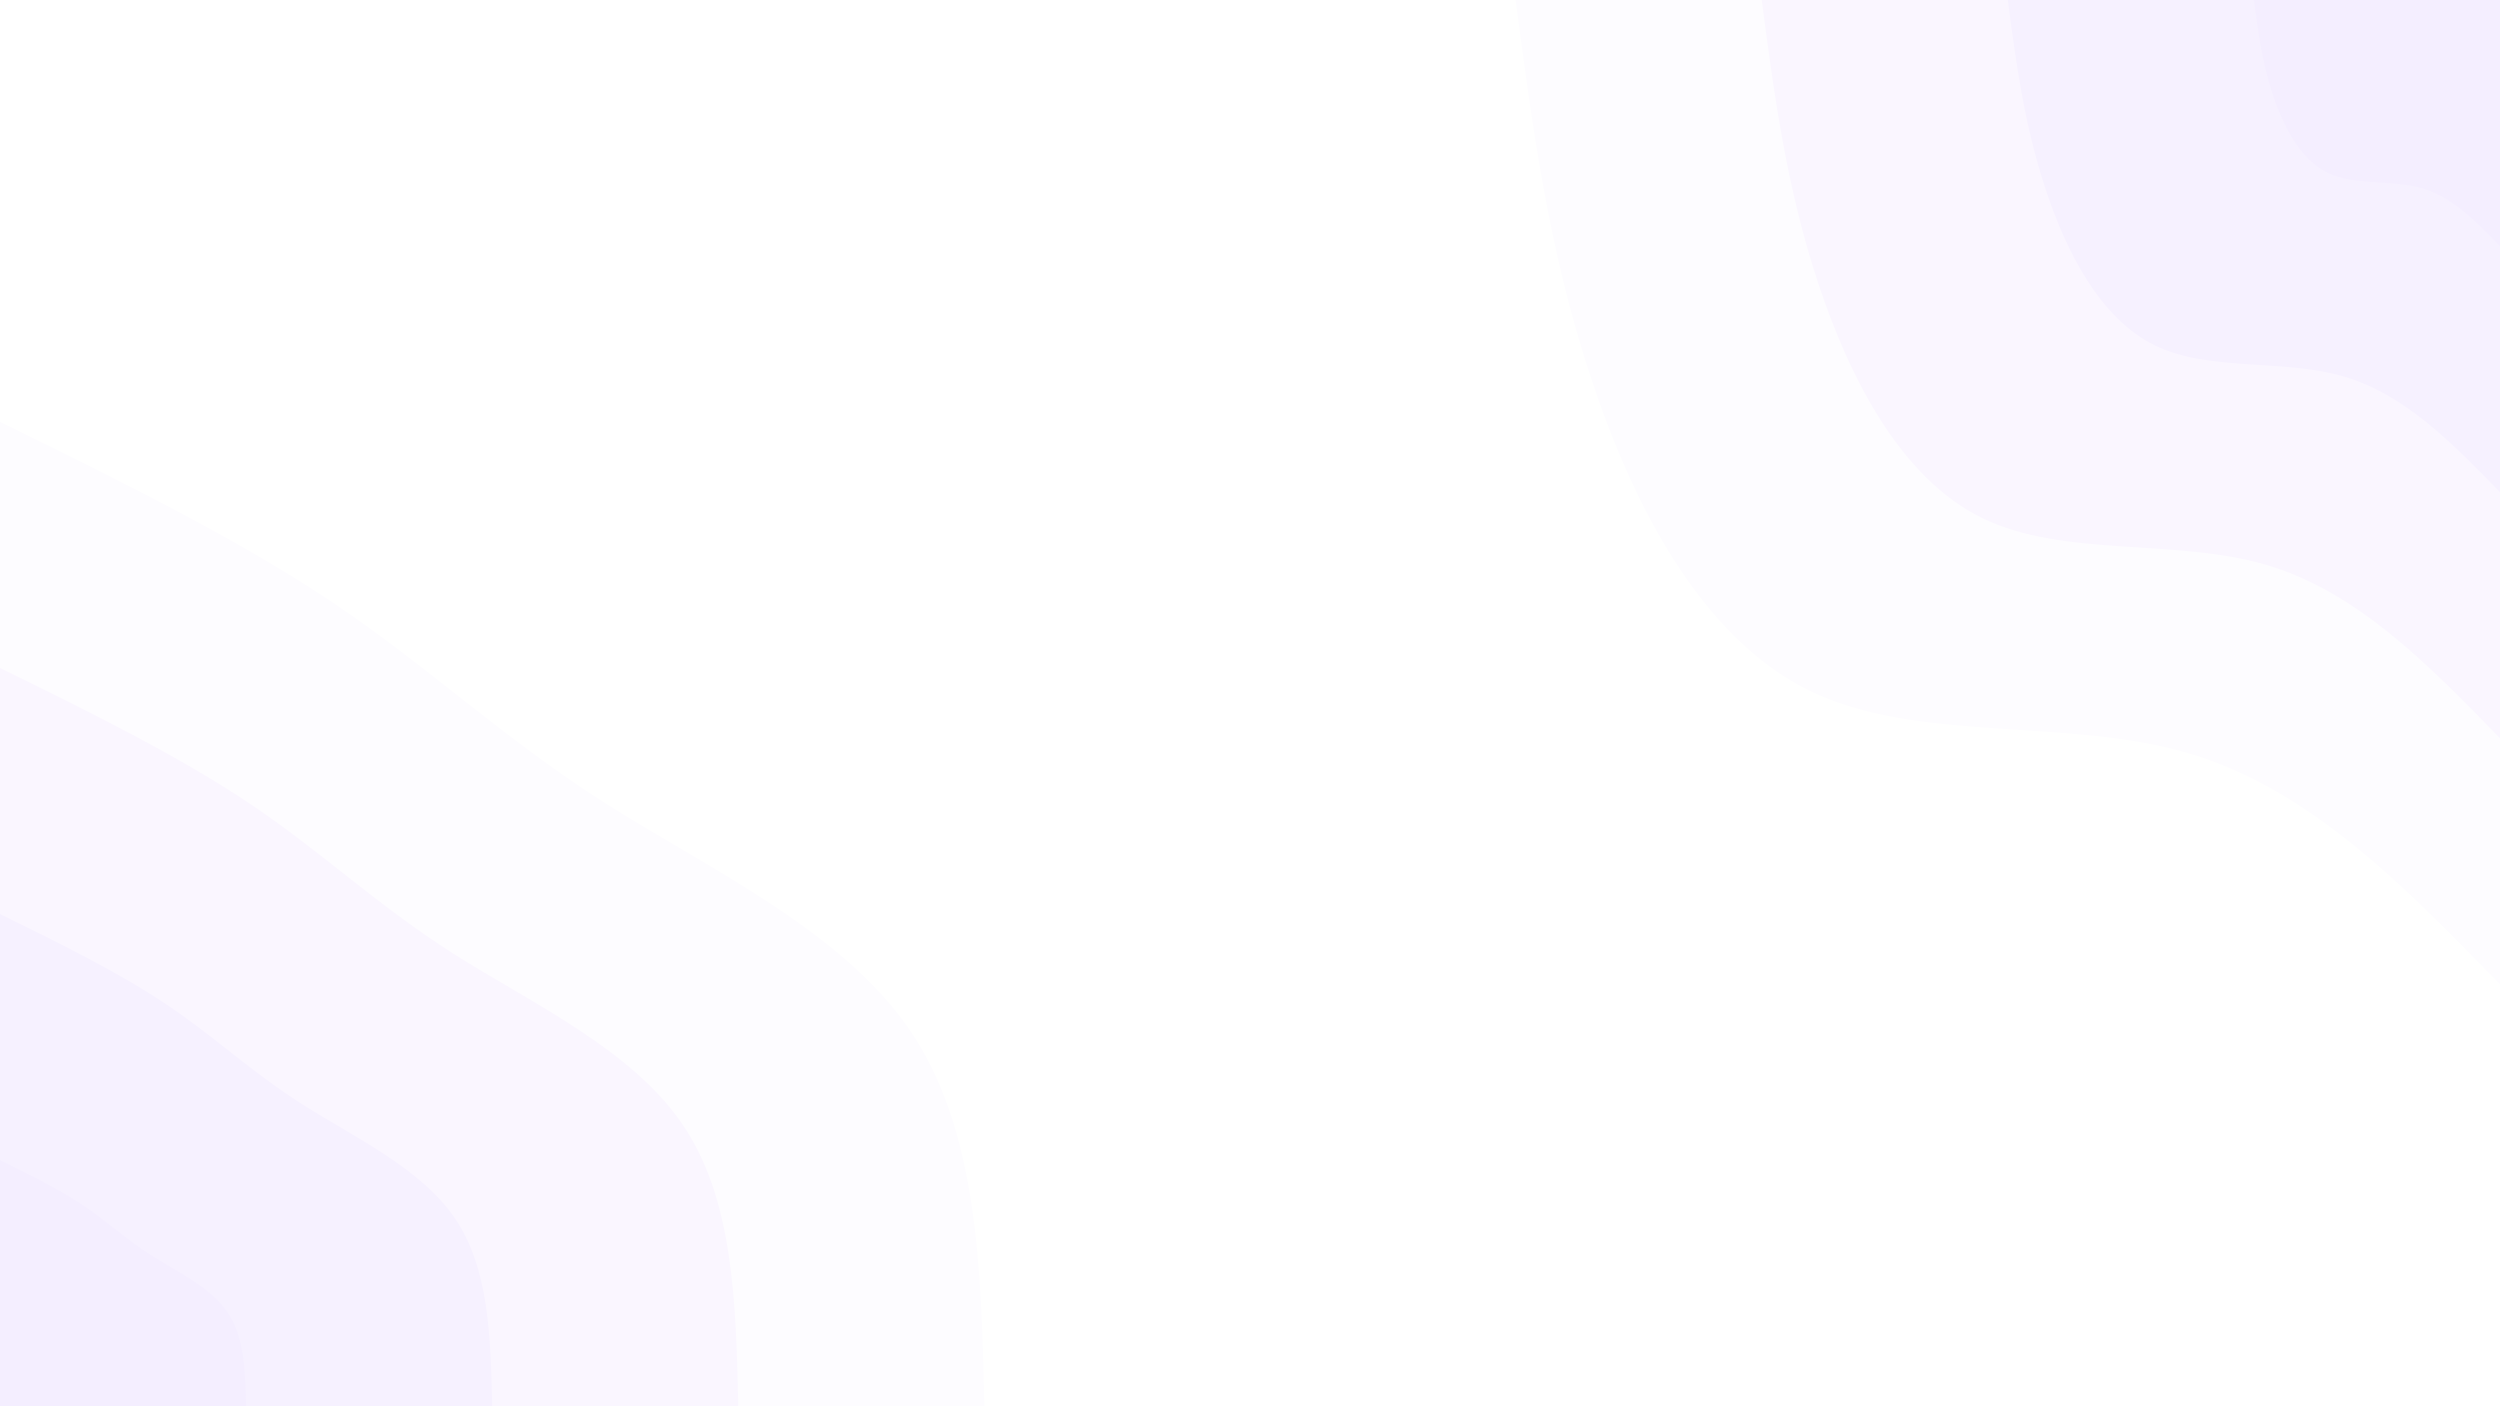 <svg id="visual" viewBox="0 0 960 540" width="960" height="540" xmlns="http://www.w3.org/2000/svg" xmlns:xlink="http://www.w3.org/1999/xlink" version="1.1"><rect x="0" y="0" width="960" height="540" fill="#ffffff"></rect><defs><linearGradient id="grad1_0" x1="43.8%" y1="0%" x2="100%" y2="100%"><stop offset="14.444%" stop-color="#f4eeff" stop-opacity="1"></stop><stop offset="85.556%" stop-color="#f4eeff" stop-opacity="1"></stop></linearGradient></defs><defs><linearGradient id="grad1_1" x1="43.8%" y1="0%" x2="100%" y2="100%"><stop offset="14.444%" stop-color="#f4eeff" stop-opacity="1"></stop><stop offset="85.556%" stop-color="#f8f4ff" stop-opacity="1"></stop></linearGradient></defs><defs><linearGradient id="grad1_2" x1="43.8%" y1="0%" x2="100%" y2="100%"><stop offset="14.444%" stop-color="#fbf9ff" stop-opacity="1"></stop><stop offset="85.556%" stop-color="#f8f4ff" stop-opacity="1"></stop></linearGradient></defs><defs><linearGradient id="grad1_3" x1="43.8%" y1="0%" x2="100%" y2="100%"><stop offset="14.444%" stop-color="#fbf9ff" stop-opacity="1"></stop><stop offset="85.556%" stop-color="#ffffff" stop-opacity="1"></stop></linearGradient></defs><defs><linearGradient id="grad2_0" x1="0%" y1="0%" x2="56.3%" y2="100%"><stop offset="14.444%" stop-color="#f4eeff" stop-opacity="1"></stop><stop offset="85.556%" stop-color="#f4eeff" stop-opacity="1"></stop></linearGradient></defs><defs><linearGradient id="grad2_1" x1="0%" y1="0%" x2="56.3%" y2="100%"><stop offset="14.444%" stop-color="#f8f4ff" stop-opacity="1"></stop><stop offset="85.556%" stop-color="#f4eeff" stop-opacity="1"></stop></linearGradient></defs><defs><linearGradient id="grad2_2" x1="0%" y1="0%" x2="56.3%" y2="100%"><stop offset="14.444%" stop-color="#f8f4ff" stop-opacity="1"></stop><stop offset="85.556%" stop-color="#fbf9ff" stop-opacity="1"></stop></linearGradient></defs><defs><linearGradient id="grad2_3" x1="0%" y1="0%" x2="56.3%" y2="100%"><stop offset="14.444%" stop-color="#ffffff" stop-opacity="1"></stop><stop offset="85.556%" stop-color="#fbf9ff" stop-opacity="1"></stop></linearGradient></defs><g transform="translate(960, 0)"><path d="M0 378C-36.5 340.5 -73 302.9 -119.8 289.2C-166.5 275.4 -223.6 285.5 -265.2 265.2C-306.8 244.8 -333 193.9 -349.2 144.7C-365.5 95.4 -371.7 47.7 -378 0L0 0Z" fill="#fdfcff"></path><path d="M0 283.5C-27.4 255.3 -54.8 227.2 -89.8 216.9C-124.9 206.6 -167.7 214.2 -198.9 198.9C-230.1 183.6 -249.7 145.4 -261.9 108.5C-274.1 71.5 -278.8 35.8 -283.5 0L0 0Z" fill="#faf6ff"></path><path d="M0 189C-18.3 170.2 -36.5 151.5 -59.9 144.6C-83.3 137.7 -111.8 142.8 -132.6 132.6C-153.4 122.4 -166.5 97 -174.6 72.3C-182.7 47.7 -185.9 23.8 -189 0L0 0Z" fill="#f6f1ff"></path><path d="M0 94.5C-9.1 85.1 -18.3 75.7 -29.9 72.3C-41.6 68.9 -55.9 71.4 -66.3 66.3C-76.7 61.2 -83.2 48.5 -87.3 36.2C-91.4 23.8 -92.9 11.9 -94.5 0L0 0Z" fill="#f4eeff"></path></g><g transform="translate(0, 540)"><path d="M0 -378C45.6 -355.6 91.1 -333.2 127.8 -308.6C164.5 -284 192.3 -257.2 231.9 -231.9C271.5 -206.7 322.9 -183 349.2 -144.7C375.5 -106.3 376.8 -53.1 378 0L0 0Z" fill="#fdfcff"></path><path d="M0 -283.5C34.2 -266.7 68.3 -249.9 95.9 -231.4C123.4 -213 144.2 -192.9 173.9 -173.9C203.7 -155 242.2 -137.3 261.9 -108.5C281.7 -79.7 282.6 -39.8 283.5 0L0 0Z" fill="#faf6ff"></path><path d="M0 -189C22.8 -177.8 45.6 -166.6 63.9 -154.3C82.3 -142 96.2 -128.6 116 -116C135.8 -103.4 161.5 -91.5 174.6 -72.3C187.8 -53.1 188.4 -26.6 189 0L0 0Z" fill="#f6f1ff"></path><path d="M0 -94.5C11.4 -88.9 22.8 -83.3 32 -77.1C41.1 -71 48.1 -64.3 58 -58C67.9 -51.7 80.7 -45.8 87.3 -36.2C93.9 -26.6 94.2 -13.3 94.5 0L0 0Z" fill="#f4eeff"></path></g></svg>